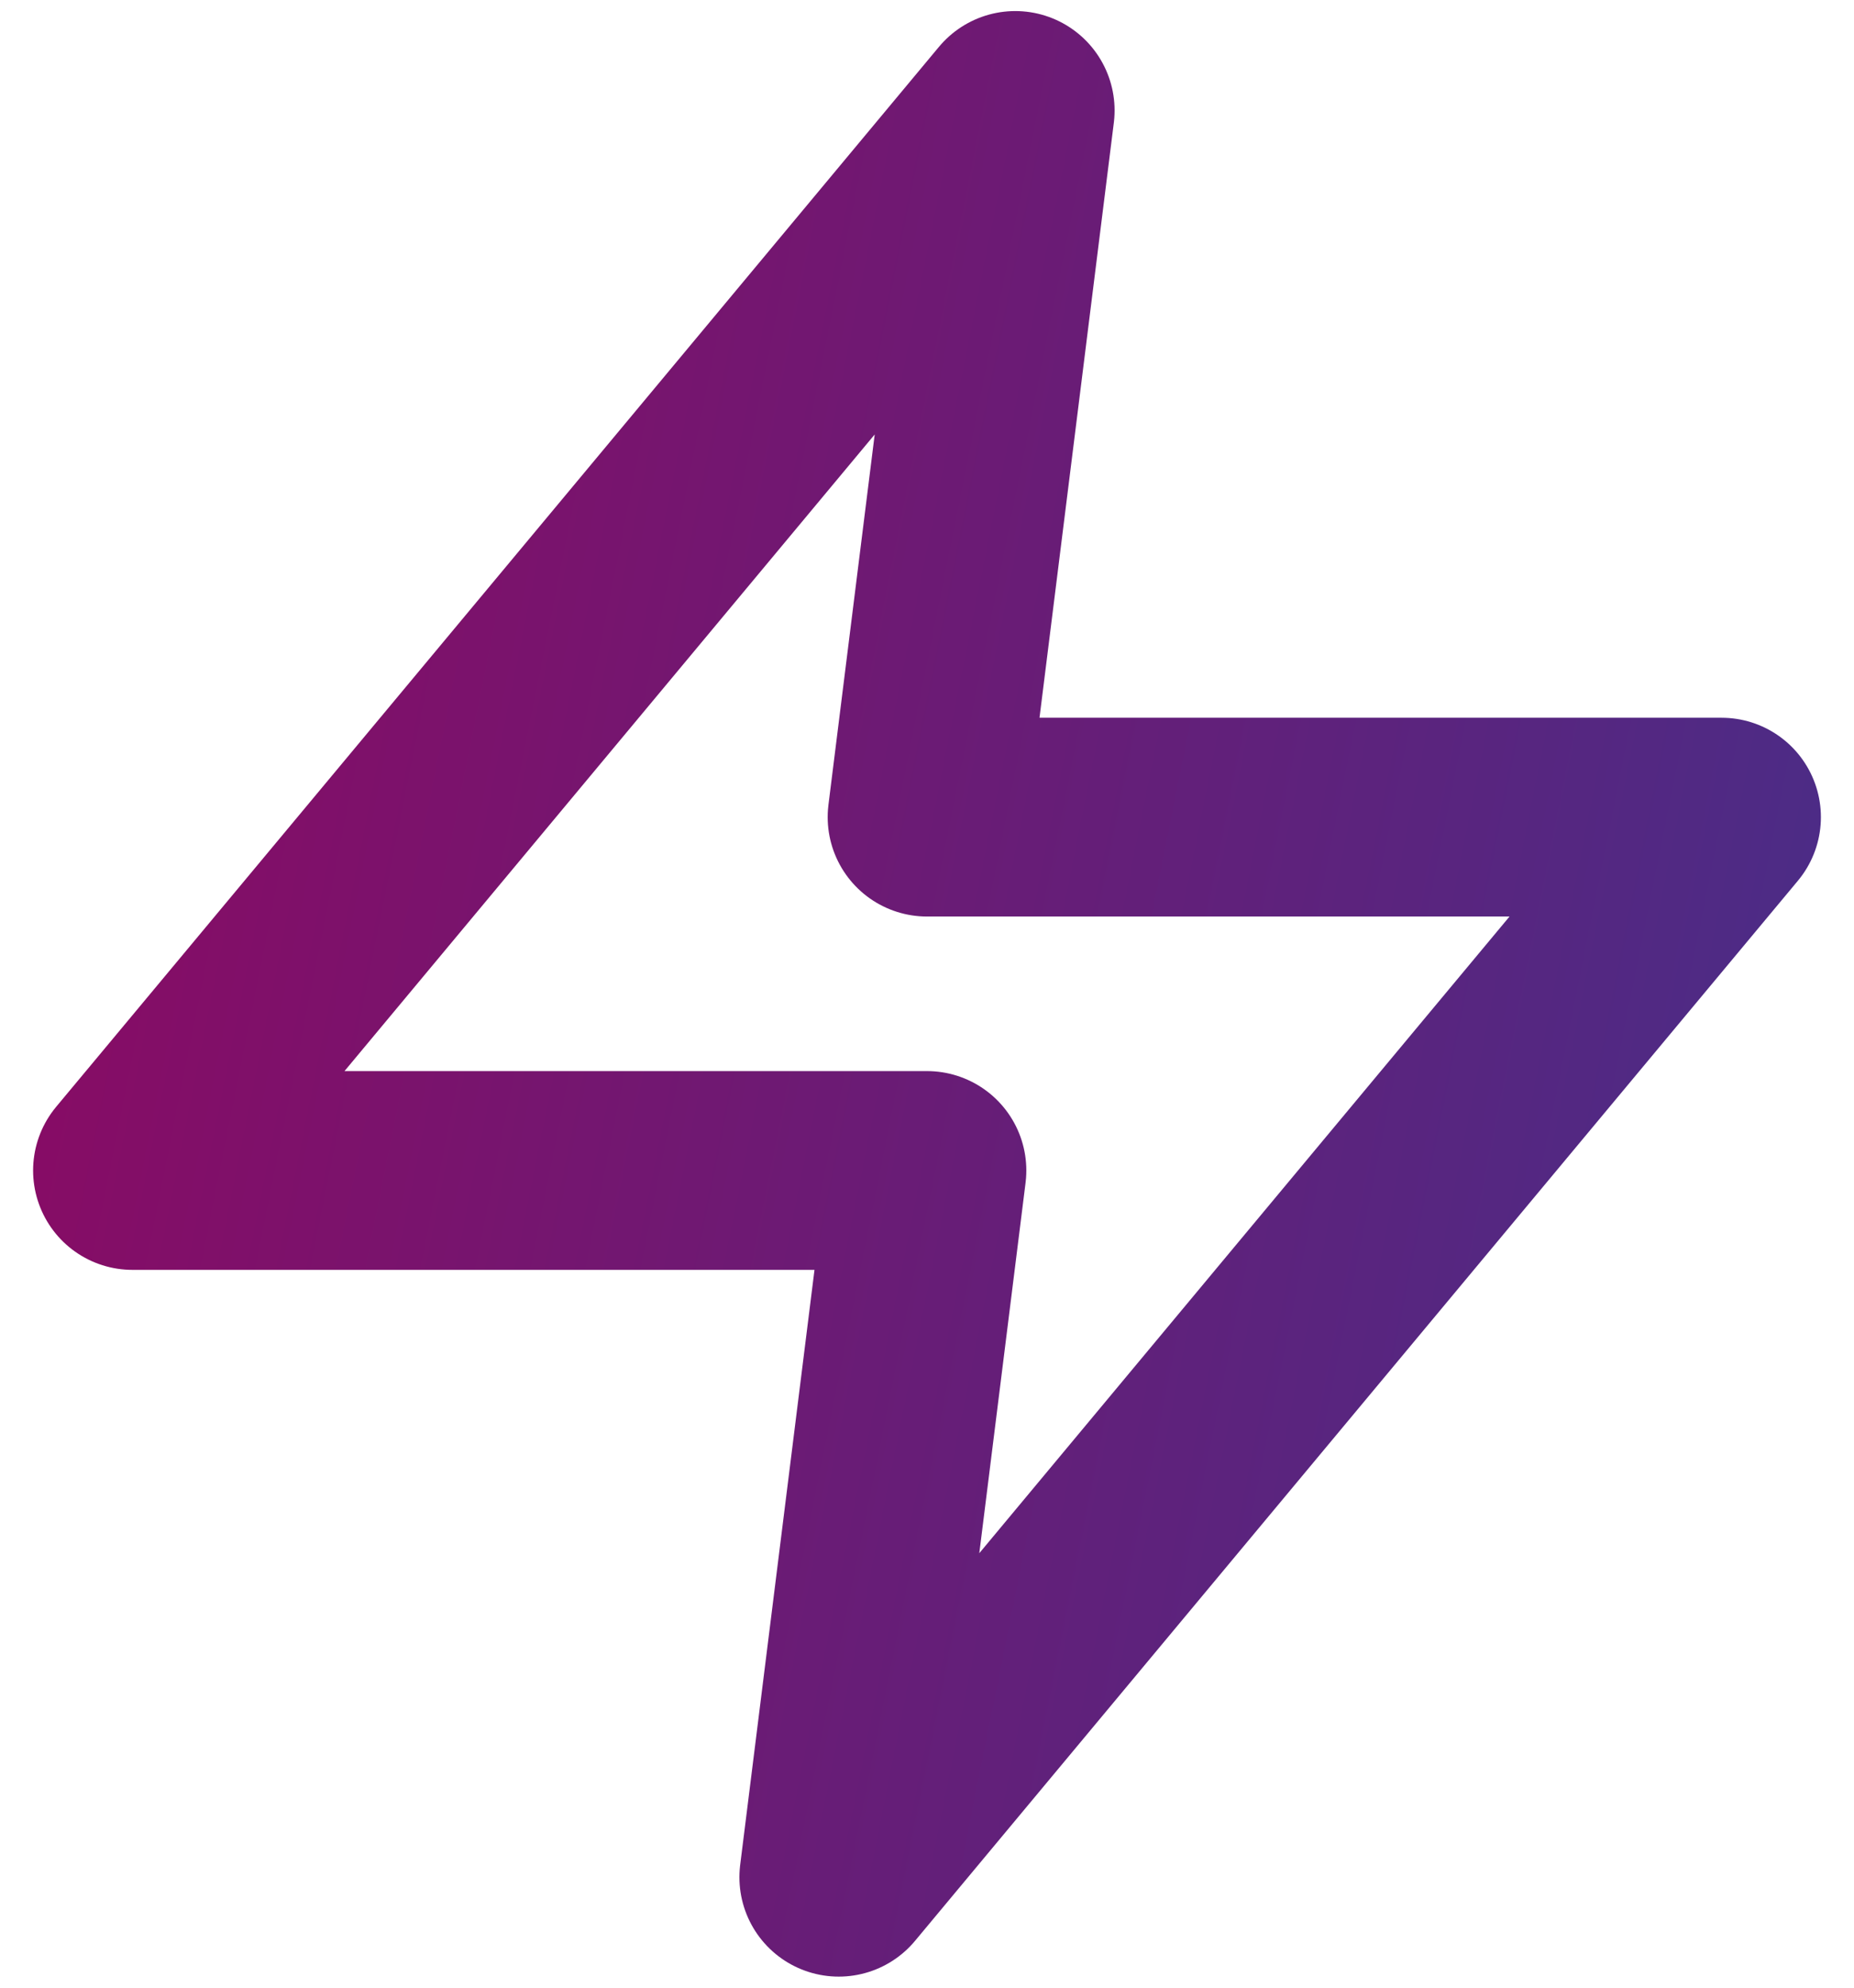 <svg width="28" height="30" viewBox="0 0 28 30" fill="none" xmlns="http://www.w3.org/2000/svg">
<path fill-rule="evenodd" clip-rule="evenodd" d="M15.333 1.667L2 17.666H14L12.667 28.333L26 12.333H14L15.333 1.667V1.667Z" stroke="url(#paint0_linear_4734_22264)" stroke-width="3" stroke-linecap="round" stroke-linejoin="round"/>
<defs>
<linearGradient id="paint0_linear_4734_22264" x1="-0.656" y1="-18.463" x2="46.494" y2="-9.002" gradientUnits="userSpaceOnUse">
<stop stop-color="#99025B"/>
<stop offset="1" stop-color="#2C3D98"/>
</linearGradient>
</defs>
</svg>
